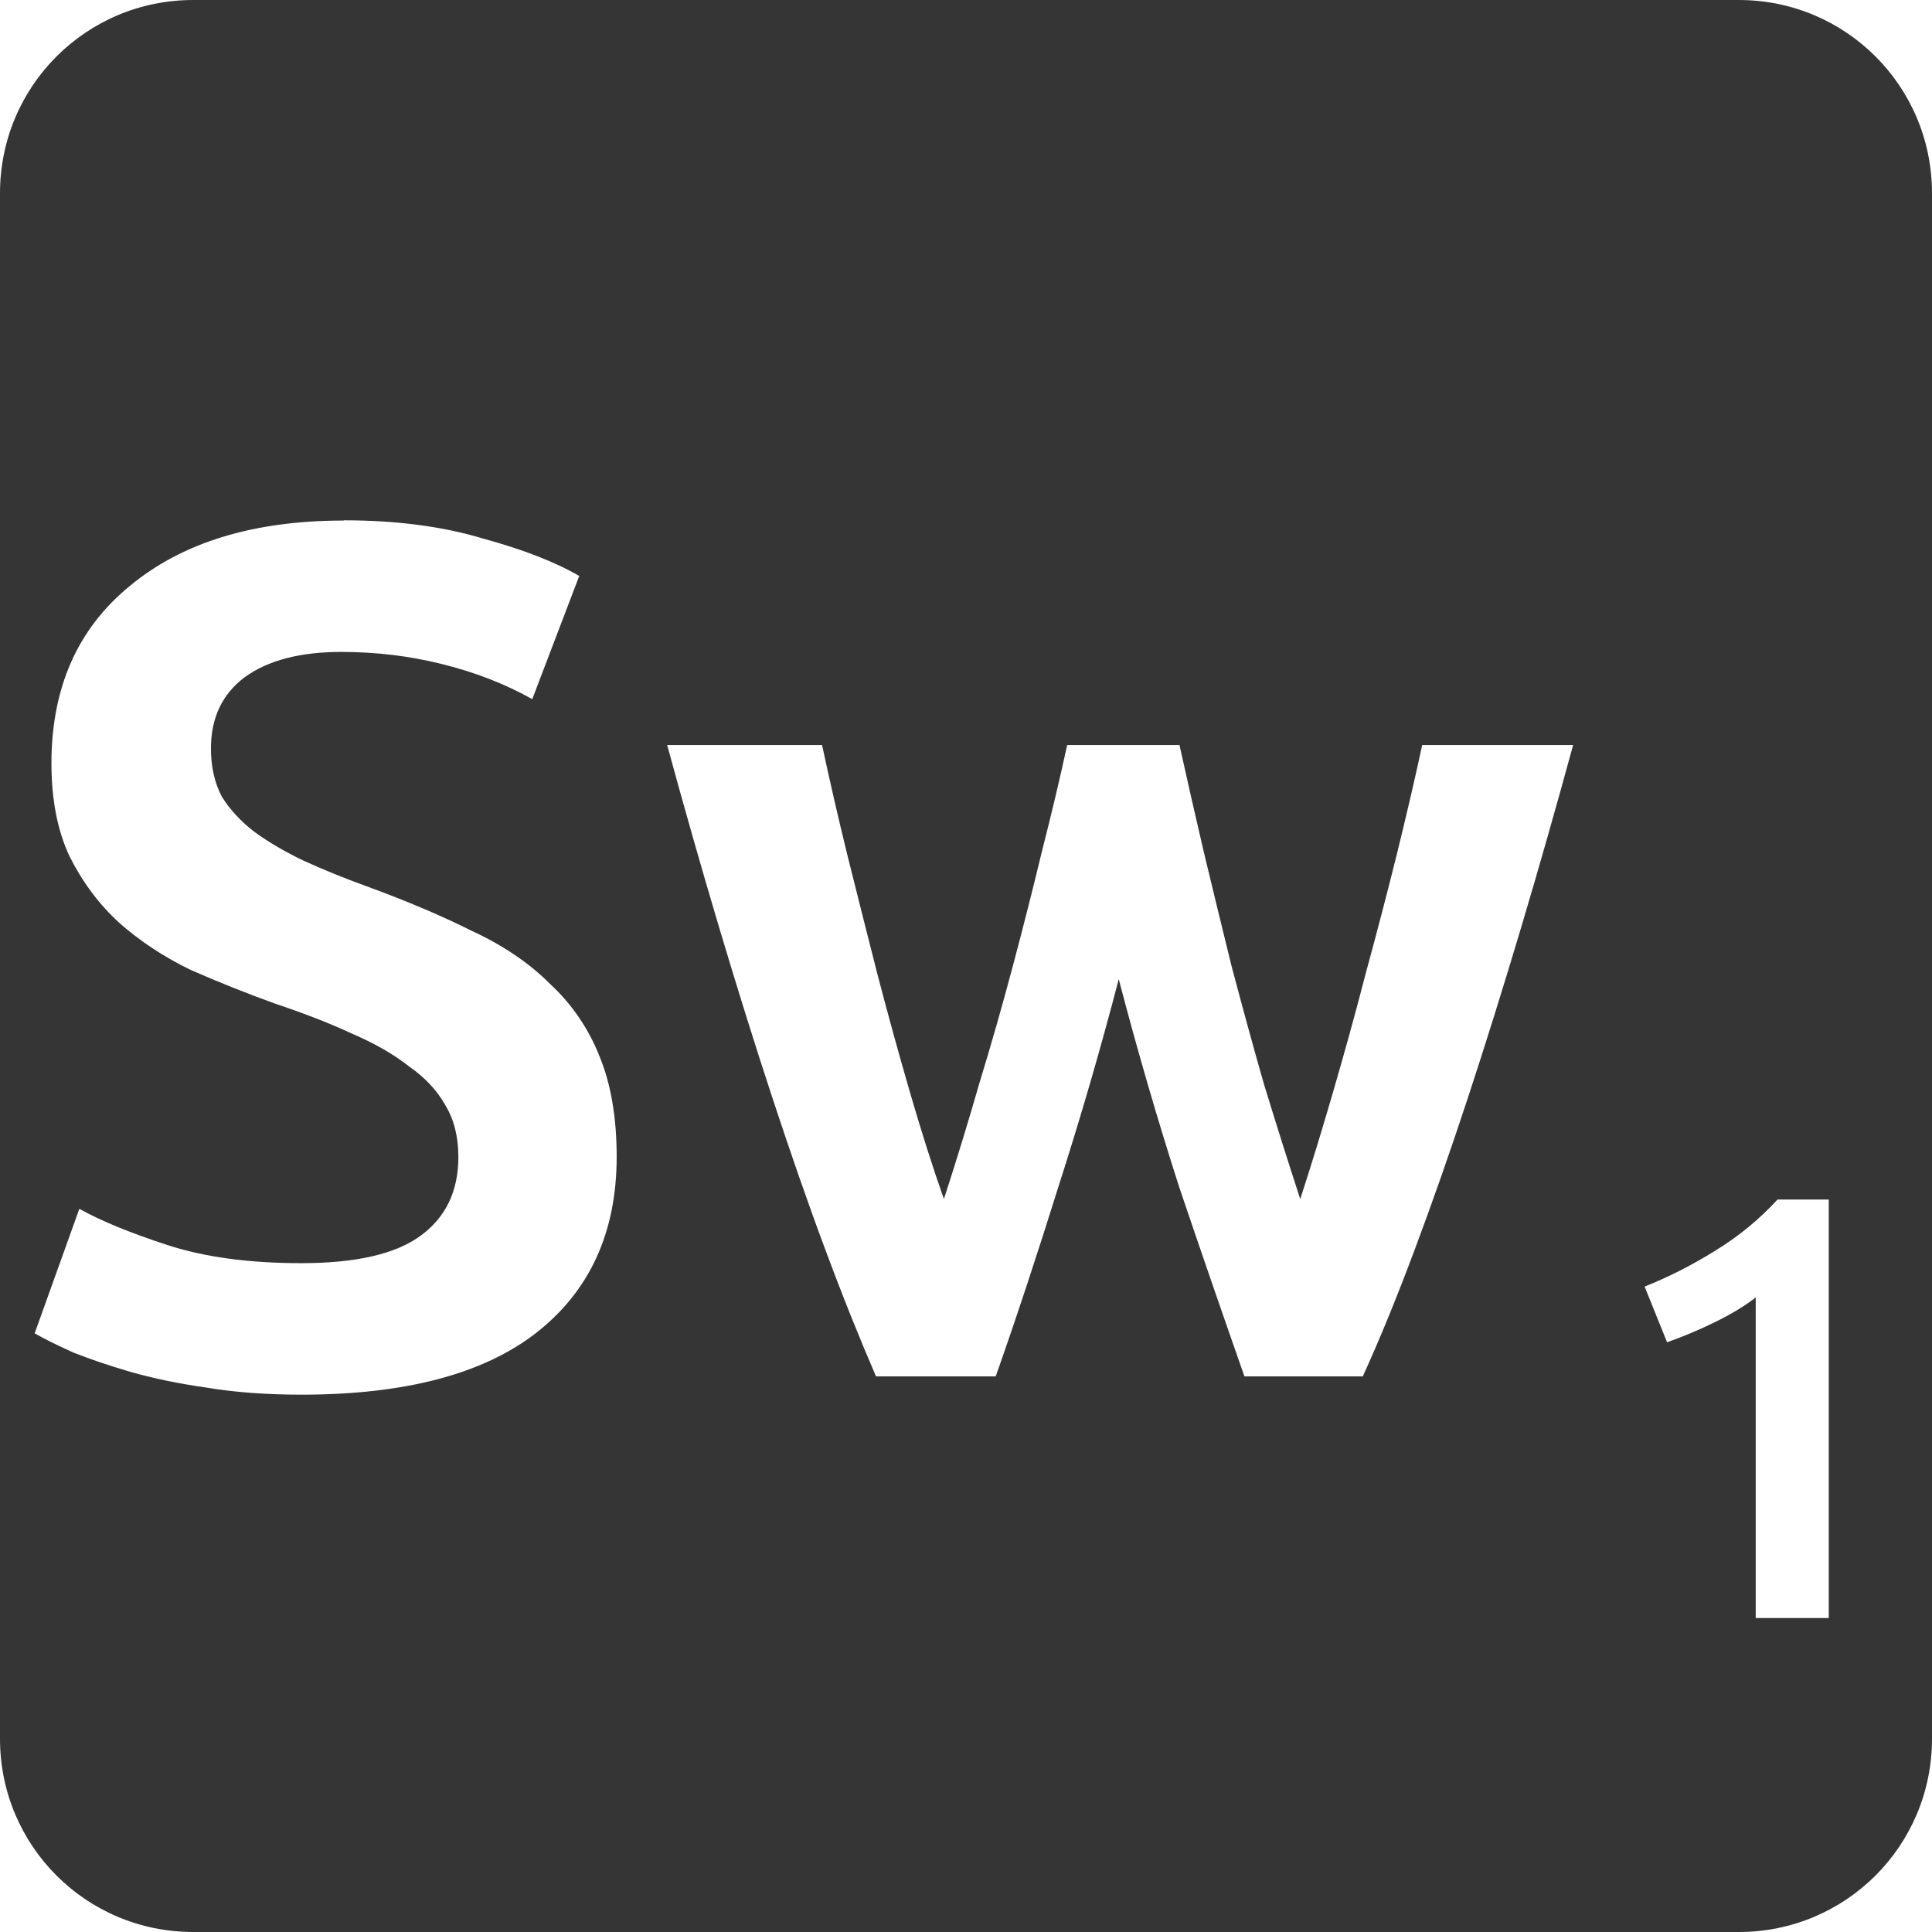 <svg viewBox="0 0 16 16" xmlns="http://www.w3.org/2000/svg">
 <path d="m 1.6 0 c -0.886 0 -1.6 0.714 -1.6 1.6 l 0 12.8 c 0 0.886 0.714 1.6 1.6 1.6 l 12.8 0 c 0.886 0 1.6 -0.714 1.6 -1.6 l 0 -12.8 c 0 -0.886 -0.714 -1.6 -1.6 -1.6 l -12.8 0 z m 1.247 4.309 c 0.433 0 0.817 0.05 1.15 0.15 0.34 0.093 0.607 0.198 0.8 0.311 l -0.389 1.02 c -0.227 -0.127 -0.477 -0.224 -0.75 -0.291 -0.267 -0.067 -0.545 -0.1 -0.831 -0.1 c -0.34 0 -0.607 0.069 -0.8 0.209 c -0.187 0.14 -0.28 0.337 -0.28 0.591 c 0 0.153 0.031 0.287 0.091 0.4 0.067 0.107 0.157 0.204 0.27 0.291 0.12 0.087 0.256 0.166 0.409 0.239 0.16 0.073 0.334 0.144 0.52 0.211 0.327 0.12 0.617 0.242 0.87 0.369 0.26 0.12 0.477 0.267 0.65 0.441 0.18 0.167 0.316 0.367 0.409 0.6 0.093 0.227 0.141 0.503 0.141 0.83 0 0.627 -0.224 1.114 -0.67 1.461 -0.44 0.34 -1.087 0.509 -1.941 0.509 -0.287 0 -0.549 -0.019 -0.789 -0.059 -0.233 -0.033 -0.445 -0.078 -0.631 -0.131 c -0.18 -0.053 -0.335 -0.106 -0.469 -0.159 -0.133 -0.06 -0.24 -0.113 -0.32 -0.159 l 0.37 -1.031 c 0.18 0.1 0.423 0.2 0.73 0.3 0.307 0.1 0.676 0.15 1.109 0.15 0.453 0 0.784 -0.076 0.991 -0.23 c 0.207 -0.153 0.309 -0.37 0.309 -0.65 0 -0.167 -0.036 -0.31 -0.109 -0.43 -0.067 -0.12 -0.167 -0.227 -0.3 -0.32 c -0.127 -0.1 -0.284 -0.19 -0.47 -0.27 -0.187 -0.087 -0.401 -0.17 -0.641 -0.25 -0.24 -0.087 -0.473 -0.18 -0.7 -0.28 c -0.22 -0.107 -0.416 -0.236 -0.589 -0.389 -0.167 -0.153 -0.304 -0.337 -0.411 -0.55 c -0.1 -0.213 -0.15 -0.47 -0.15 -0.77 c 0 -0.627 0.217 -1.117 0.65 -1.47 0.433 -0.36 1.024 -0.541 1.77 -0.541 z m 2.681 1.861 1.28 0 c 0.06 0.28 0.129 0.583 0.209 0.909 0.08 0.32 0.163 0.651 0.25 0.991 c 0.087 0.333 0.177 0.66 0.27 0.98 c 0.093 0.32 0.186 0.613 0.28 0.88 0.1 -0.307 0.197 -0.623 0.291 -0.95 c 0.1 -0.327 0.193 -0.653 0.28 -0.98 0.087 -0.327 0.167 -0.643 0.241 -0.95 0.08 -0.313 0.149 -0.606 0.209 -0.88 l 0.93 0 c 0.06 0.273 0.127 0.566 0.2 0.88 0.073 0.307 0.151 0.623 0.231 0.95 0.087 0.327 0.175 0.653 0.269 0.98 0.1 0.327 0.2 0.643 0.3 0.95 c 0.087 -0.267 0.177 -0.56 0.27 -0.88 c 0.093 -0.32 0.184 -0.646 0.27 -0.98 0.093 -0.34 0.179 -0.671 0.259 -0.991 0.08 -0.327 0.151 -0.629 0.211 -0.909 l 1.25 0 c -0.14 0.513 -0.283 1.016 -0.43 1.509 c -0.147 0.493 -0.294 0.964 -0.441 1.411 -0.147 0.447 -0.294 0.866 -0.441 1.259 -0.147 0.393 -0.29 0.743 -0.43 1.05 l -0.98 0 c -0.173 -0.493 -0.354 -1.017 -0.541 -1.57 c -0.18 -0.56 -0.347 -1.134 -0.5 -1.72 -0.153 0.587 -0.32 1.16 -0.5 1.72 c -0.173 0.553 -0.345 1.077 -0.519 1.57 l -0.991 0 c -0.133 -0.307 -0.274 -0.657 -0.42 -1.05 -0.147 -0.393 -0.292 -0.813 -0.439 -1.259 -0.147 -0.447 -0.294 -0.918 -0.441 -1.411 -0.147 -0.493 -0.29 -0.996 -0.43 -1.509 z m 9.192 3.764 0.425 0 0 3.466 -0.605 0 0 -2.655 c -0.09 0.07 -0.202 0.138 -0.339 0.205 -0.137 0.067 -0.269 0.122 -0.395 0.166 l -0.186 -0.461 c 0.193 -0.077 0.388 -0.175 0.581 -0.295 0.197 -0.12 0.369 -0.262 0.519 -0.425 z" style="fill:#353535;fill-opacity:1"/>
</svg>
